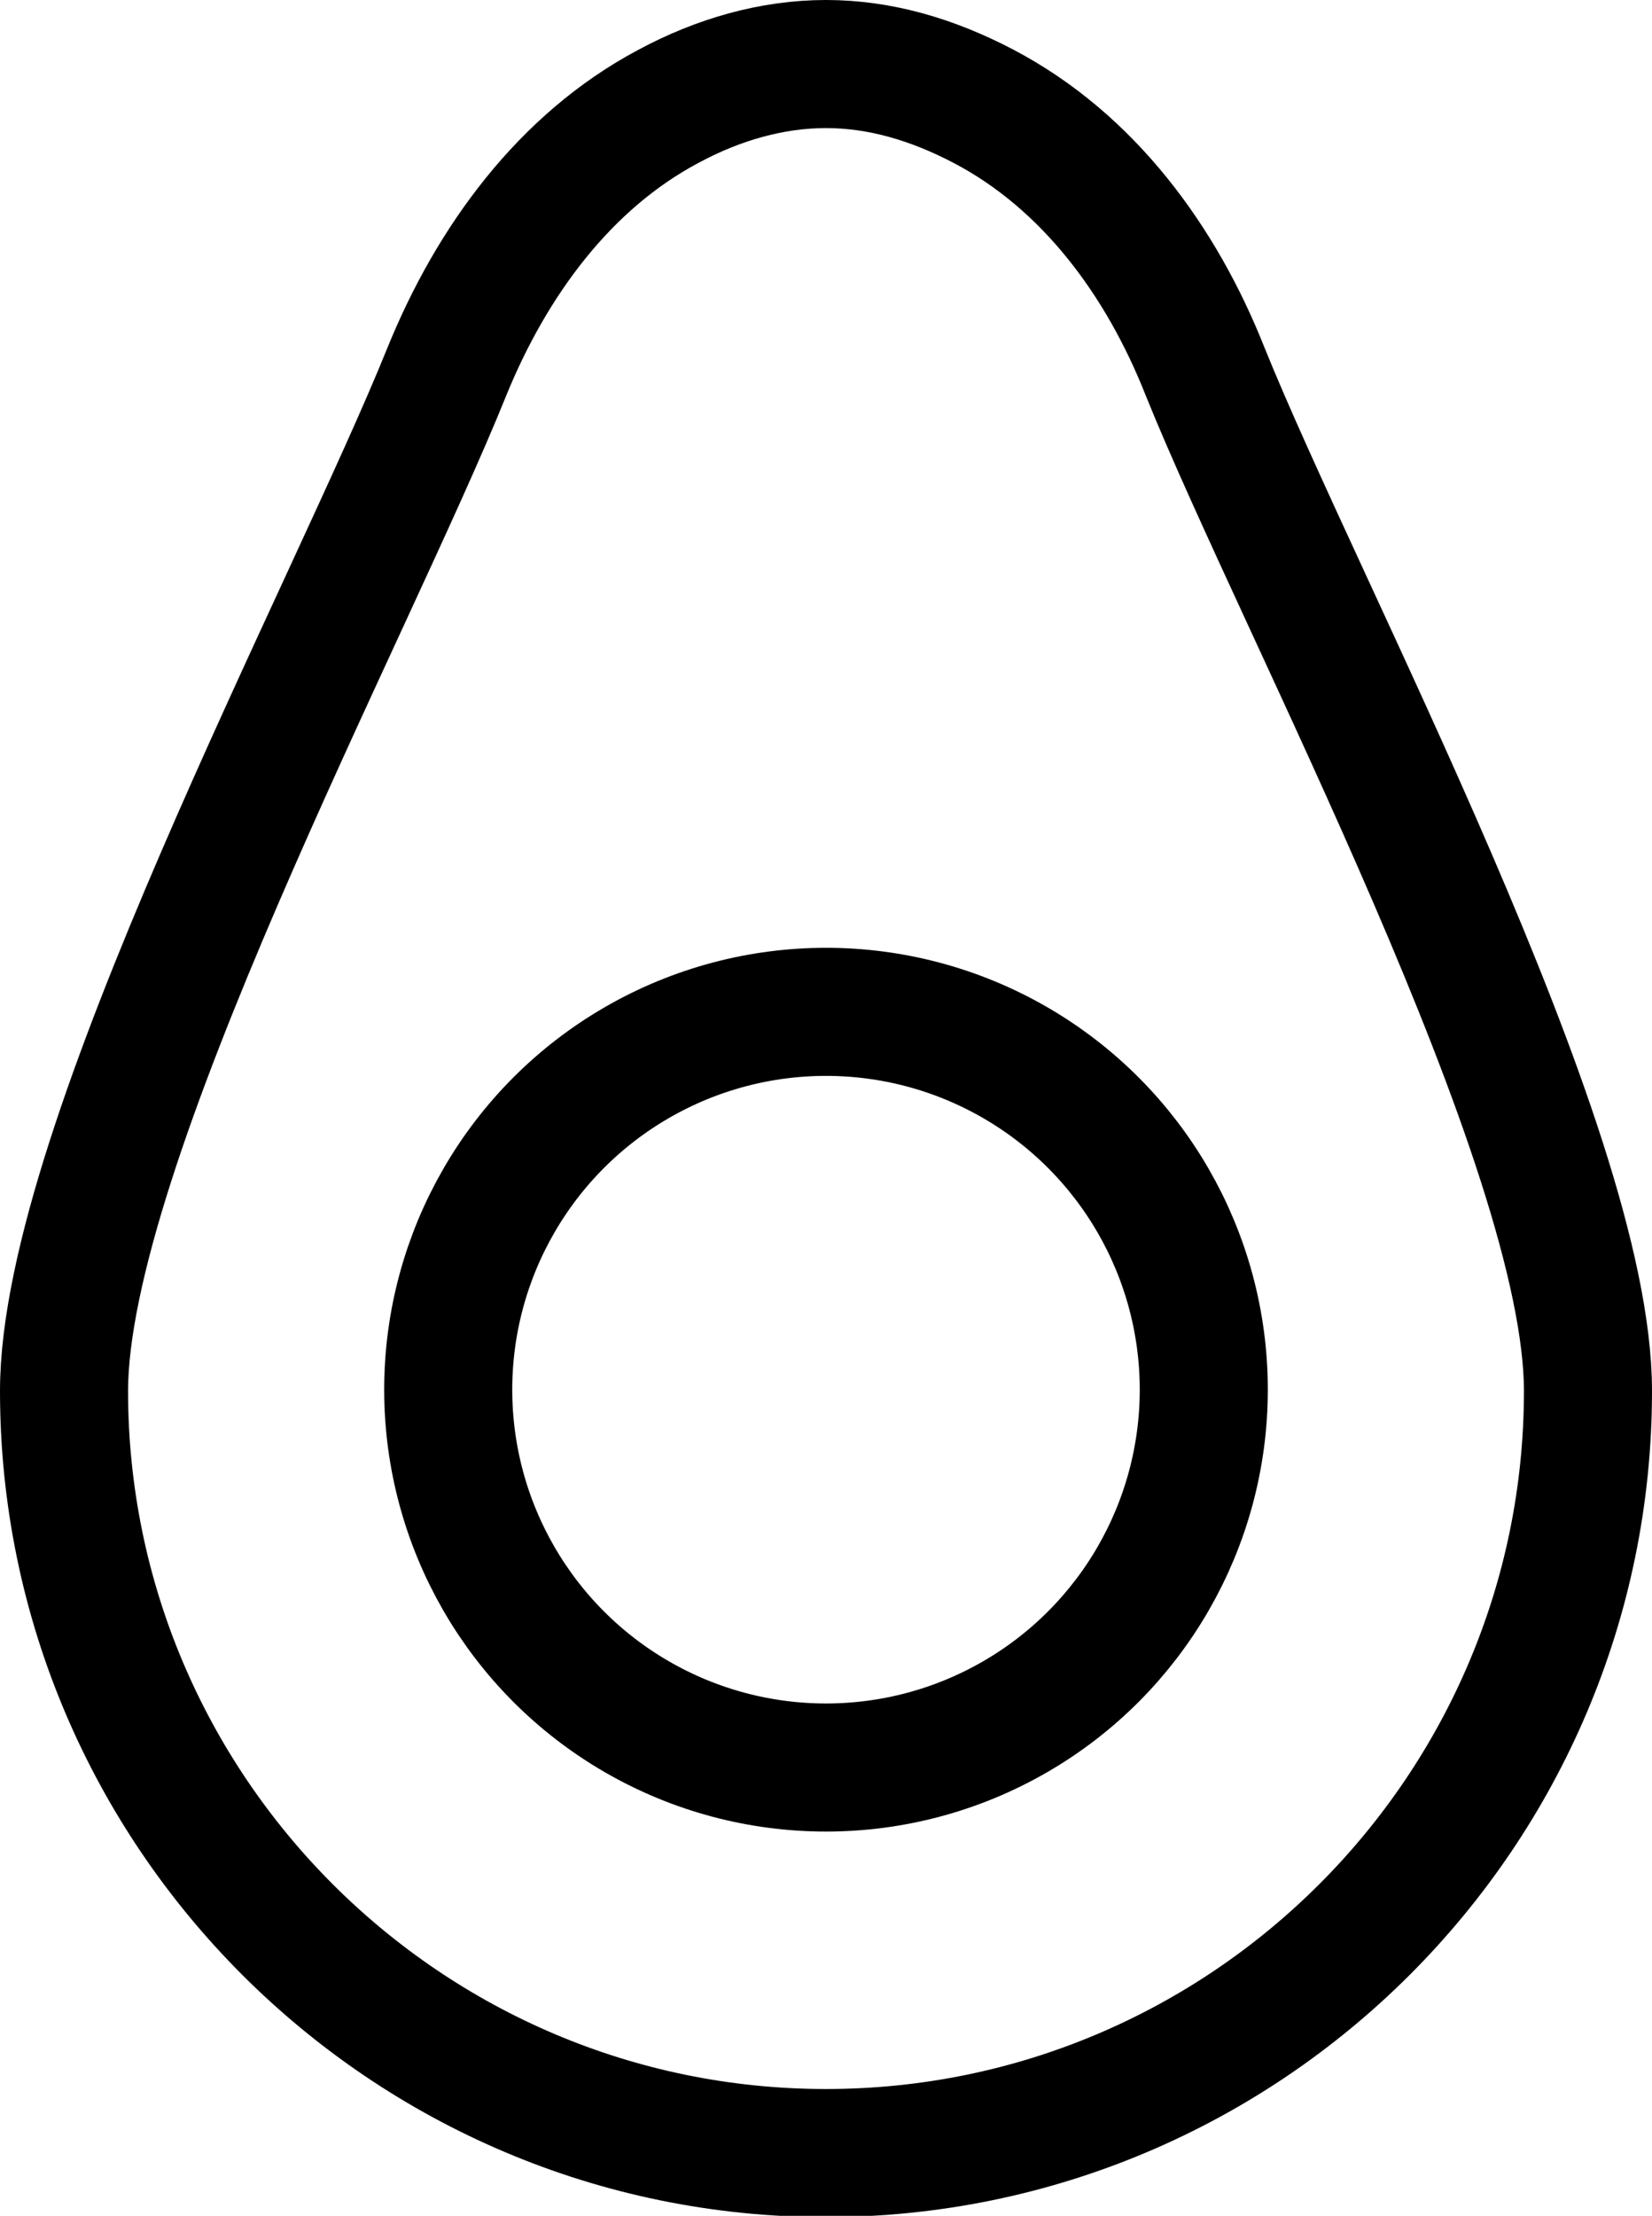 <?xml version="1.0" encoding="UTF-8"?>
<svg id="Layer_1" data-name="Layer 1" xmlns="http://www.w3.org/2000/svg" viewBox="0 0 12.9 17.3">
  <defs>
    <style>
      .cls-1 {
        fill: none;
        stroke: #000;
        stroke-miterlimit: 10;
      }
    </style>
  </defs>
  <path class="cls-1" d="m6.45.5c-.42,0-.84.12-1.23.33-.81.43-1.38,1.21-1.73,2.07-.75,1.86-2.99,6.04-2.99,7.96,0,3.28,2.67,5.95,5.95,5.95,3.28,0,5.95-2.67,5.95-5.95,0-1.92-2.24-6.1-2.99-7.96-.34-.86-.91-1.64-1.73-2.07-.4-.21-.81-.33-1.23-.33"/>
  <circle class="cls-1" cx="6.45" cy="10.85" r="2.95"/>
</svg>